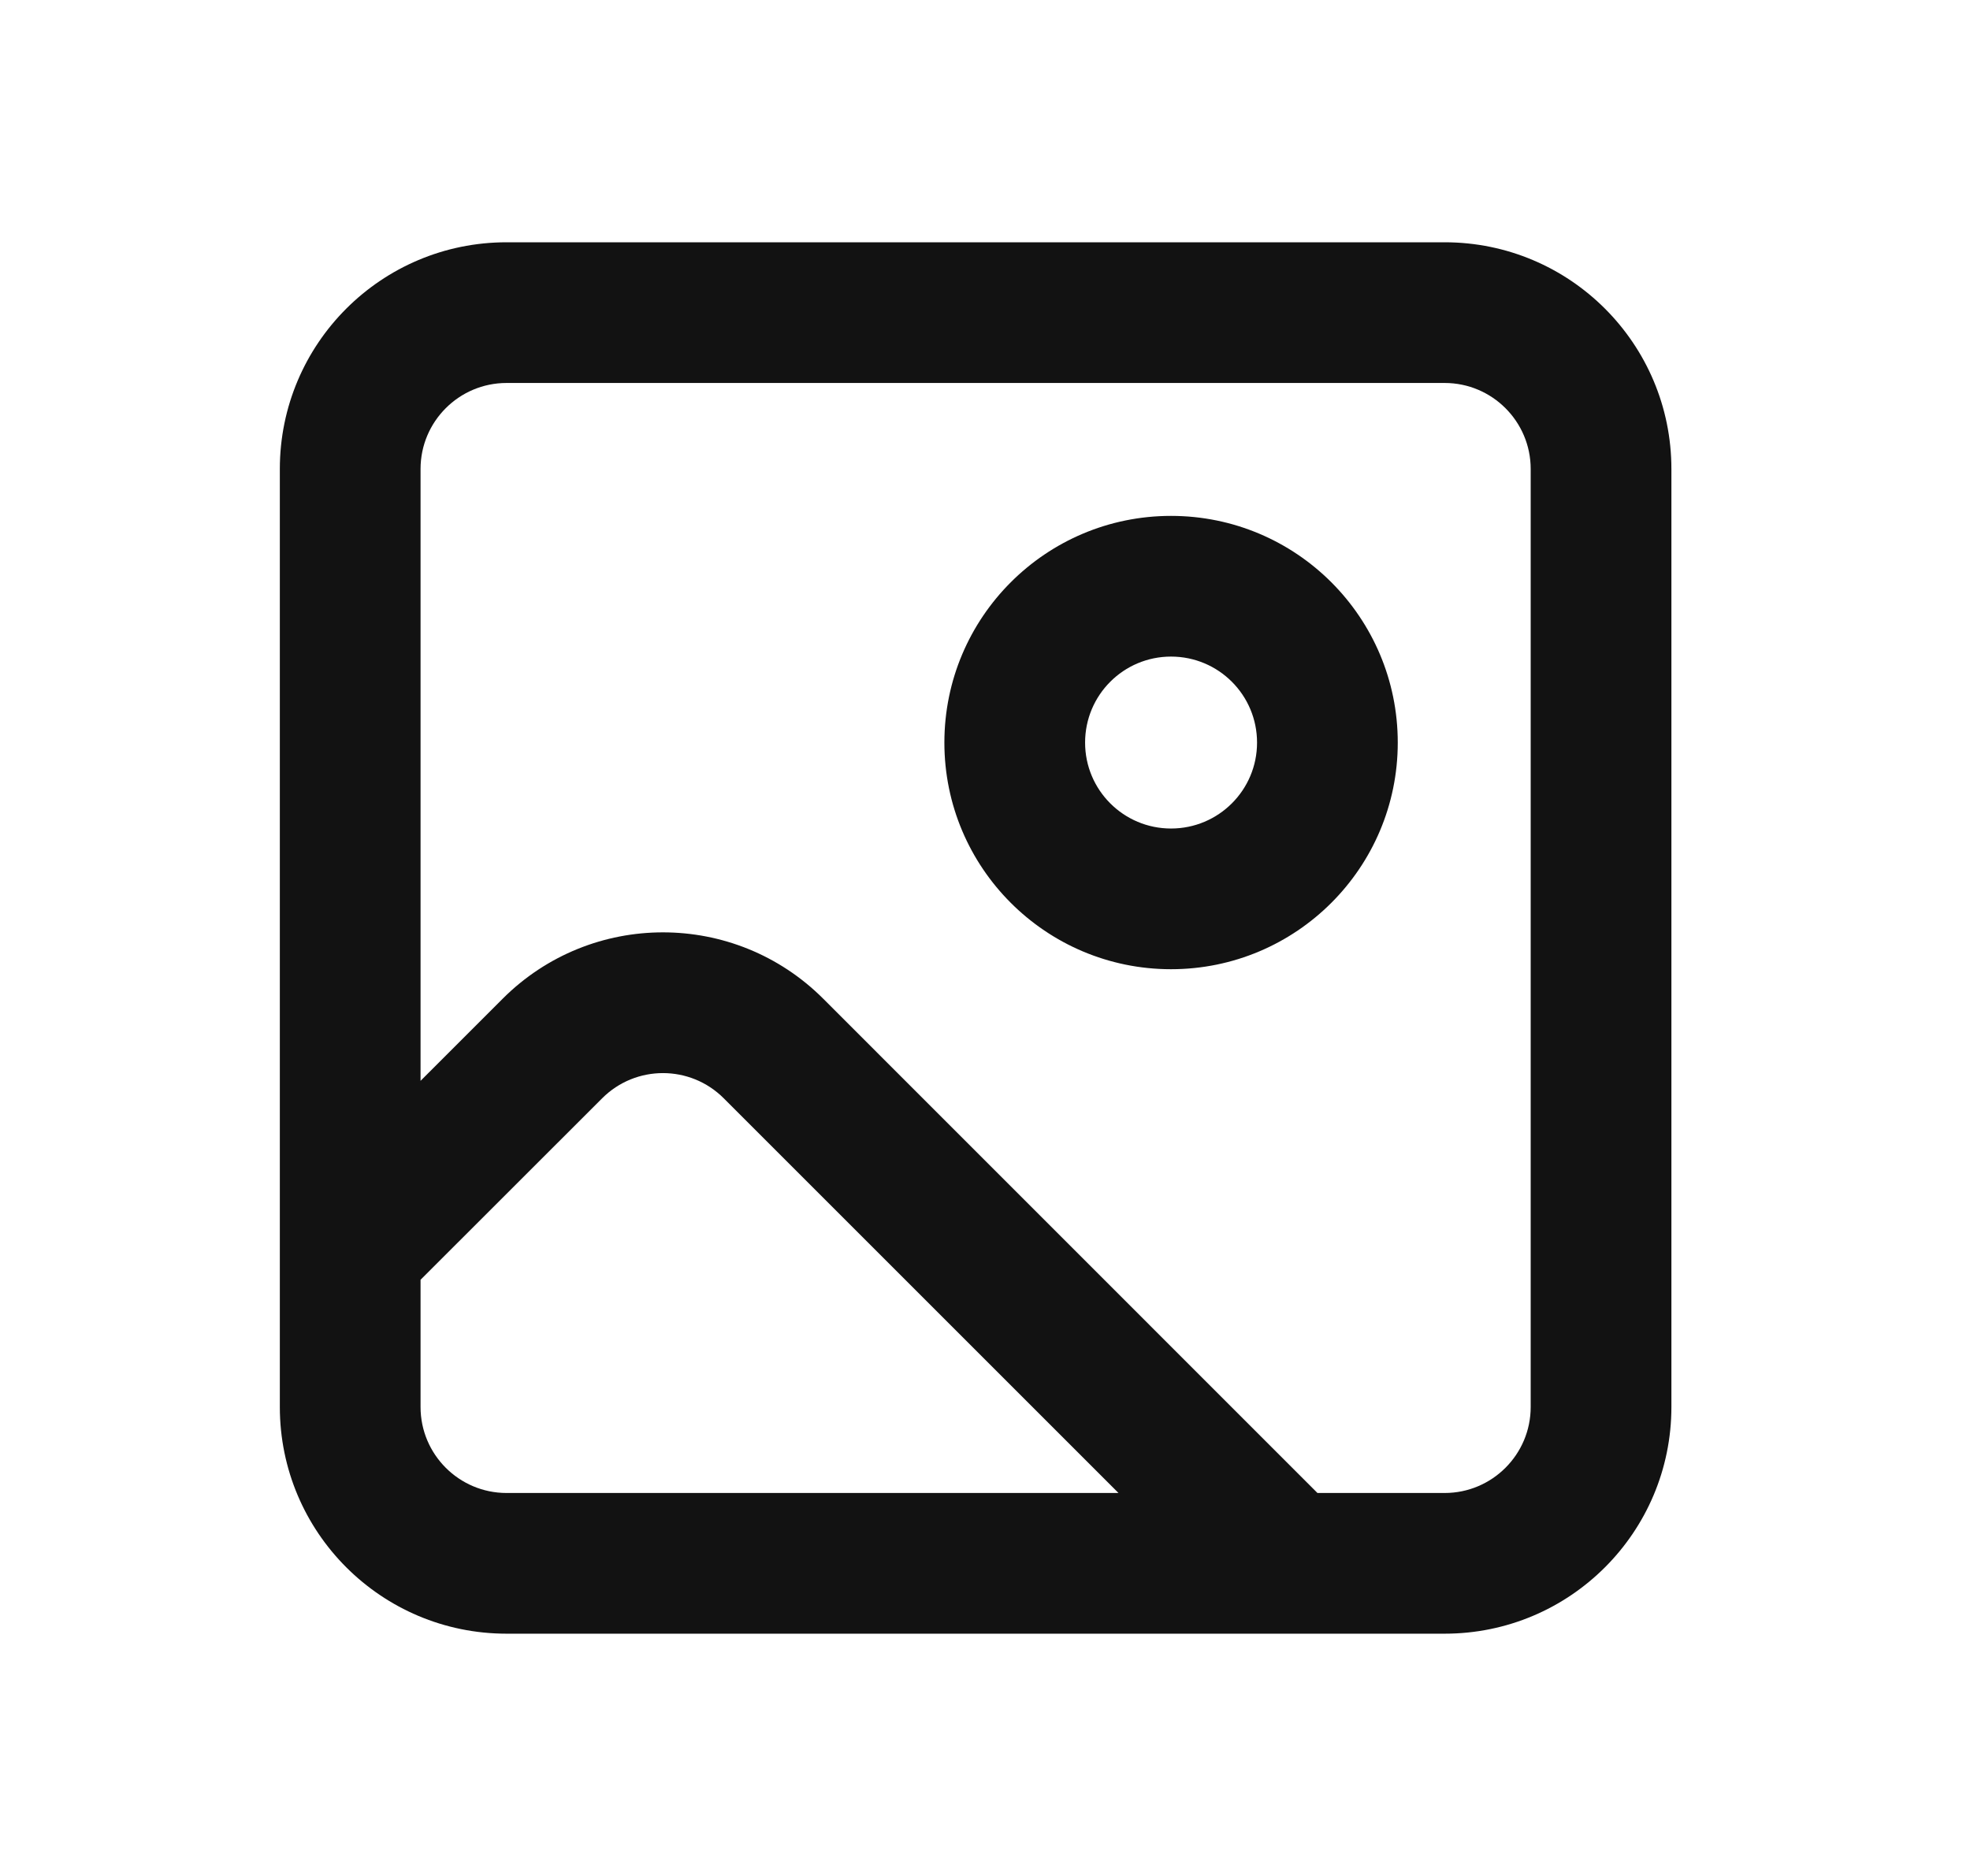 <svg width="21" height="20" viewBox="0 0 21 20" fill="none" xmlns="http://www.w3.org/2000/svg">
<path fill-rule="evenodd" clip-rule="evenodd" d="M2.983 5C2.983 3.665 4.065 2.583 5.4 2.583H15.4C16.735 2.583 17.817 3.665 17.817 5V15C17.817 16.335 16.735 17.417 15.4 17.417H5.4C4.065 17.417 2.983 16.335 2.983 15V5ZM5.4 4.083C4.894 4.083 4.483 4.494 4.483 5V11.523L5.358 10.648C6.302 9.704 7.832 9.704 8.776 10.648L14.044 15.917H15.4C15.906 15.917 16.317 15.506 16.317 15V5C16.317 4.494 15.906 4.083 15.4 4.083H5.4ZM11.923 15.917L7.715 11.709C7.357 11.351 6.777 11.351 6.419 11.709L4.483 13.644V15C4.483 15.506 4.894 15.917 5.4 15.917H11.923ZM12.483 7C11.977 7 11.567 7.41 11.567 7.917C11.567 8.423 11.977 8.833 12.483 8.833C12.99 8.833 13.4 8.423 13.4 7.917C13.4 7.41 12.99 7 12.483 7ZM10.067 7.917C10.067 6.582 11.149 5.5 12.483 5.5C13.818 5.5 14.9 6.582 14.9 7.917C14.9 9.251 13.818 10.333 12.483 10.333C11.149 10.333 10.067 9.251 10.067 7.917Z" fill="#121212"/>
</svg>
